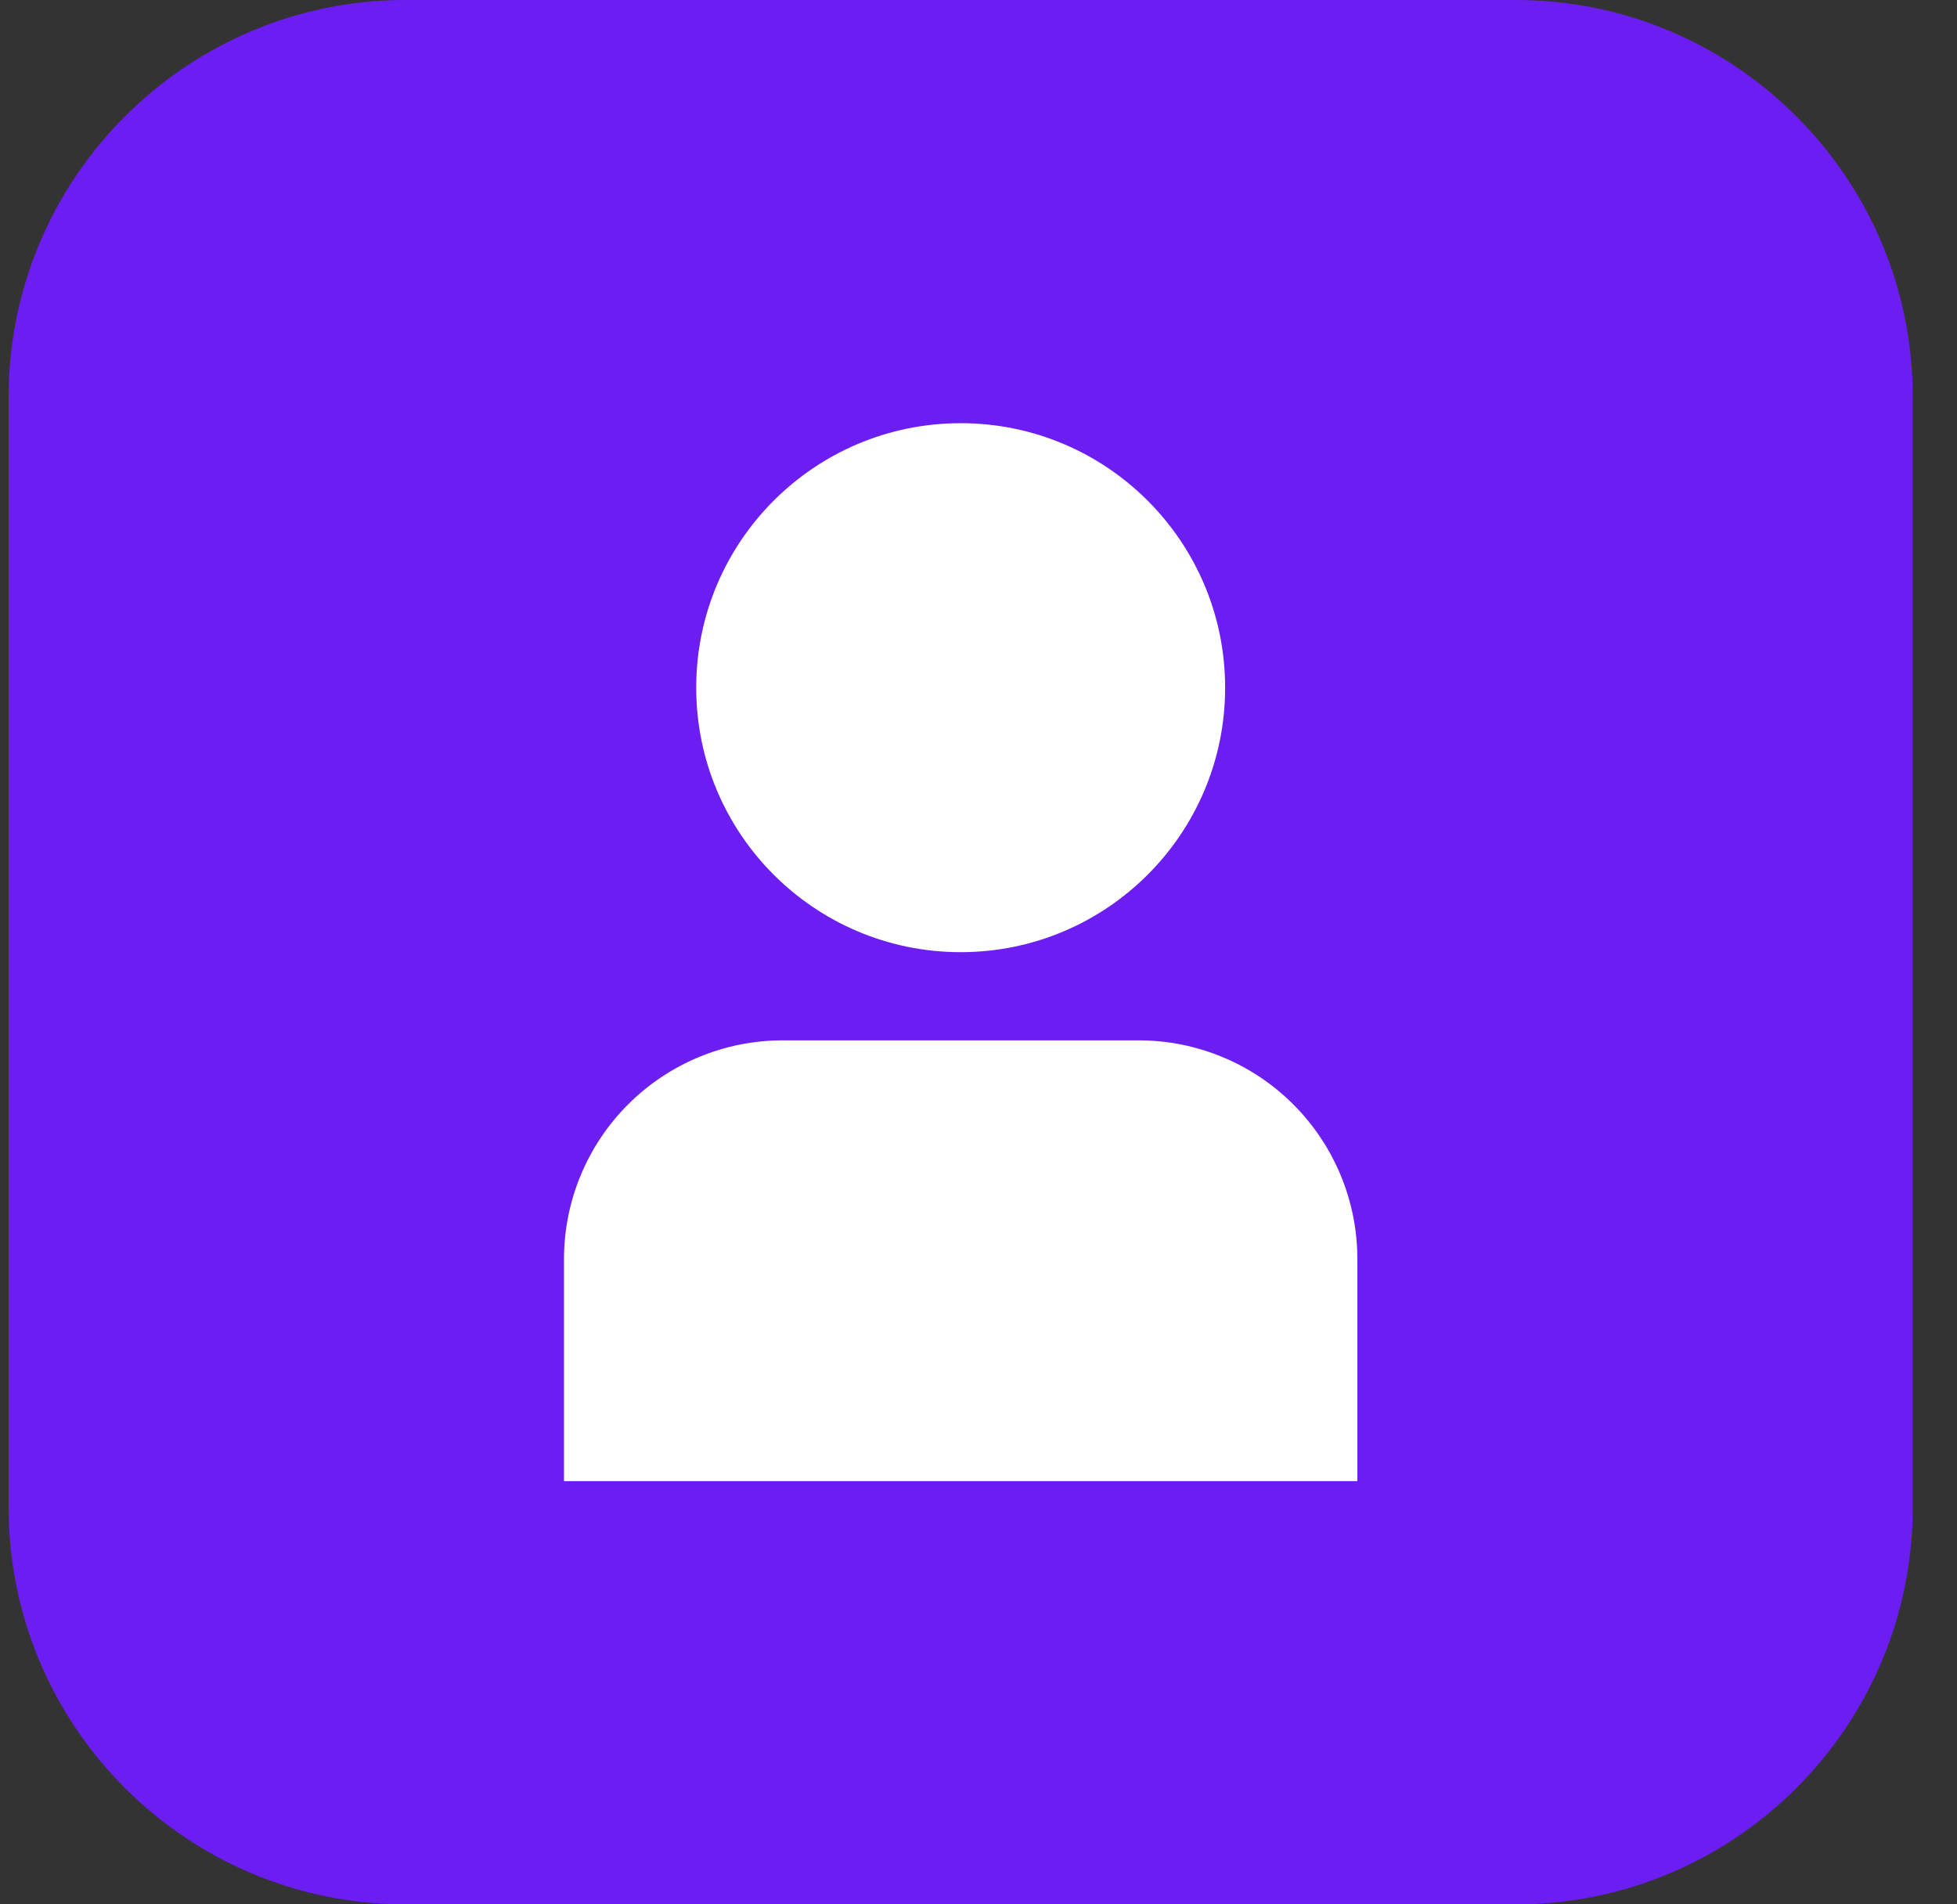 <svg width="37" height="36" viewBox="0 0 37 36" fill="none" xmlns="http://www.w3.org/2000/svg">
<rect x="0" y="0" width="37" height="36" fill="#333333" stroke="none"/>
<path d="M28.663 0H7.663C3.528 0 0.163 3.365 0.163 7.5V28.5C0.163 32.636 3.528 36 7.663 36H28.663C32.799 36 36.163 32.636 36.163 28.5V7.5C36.163 3.365 32.799 0 28.663 0Z" fill="#6C1DF2"/>
<path d="M21.532 19.667H14.794C13.699 19.668 12.649 20.104 11.875 20.878C11.1 21.652 10.665 22.702 10.663 23.797V28H25.663V23.797C25.662 22.702 25.226 21.652 24.452 20.878C23.678 20.104 22.628 19.668 21.532 19.667Z" fill="white"/>
<path d="M18.163 18C20.925 18 23.163 15.761 23.163 13C23.163 10.239 20.925 8 18.163 8C15.402 8 13.163 10.239 13.163 13C13.163 15.761 15.402 18 18.163 18Z" fill="white"/>
</svg>
